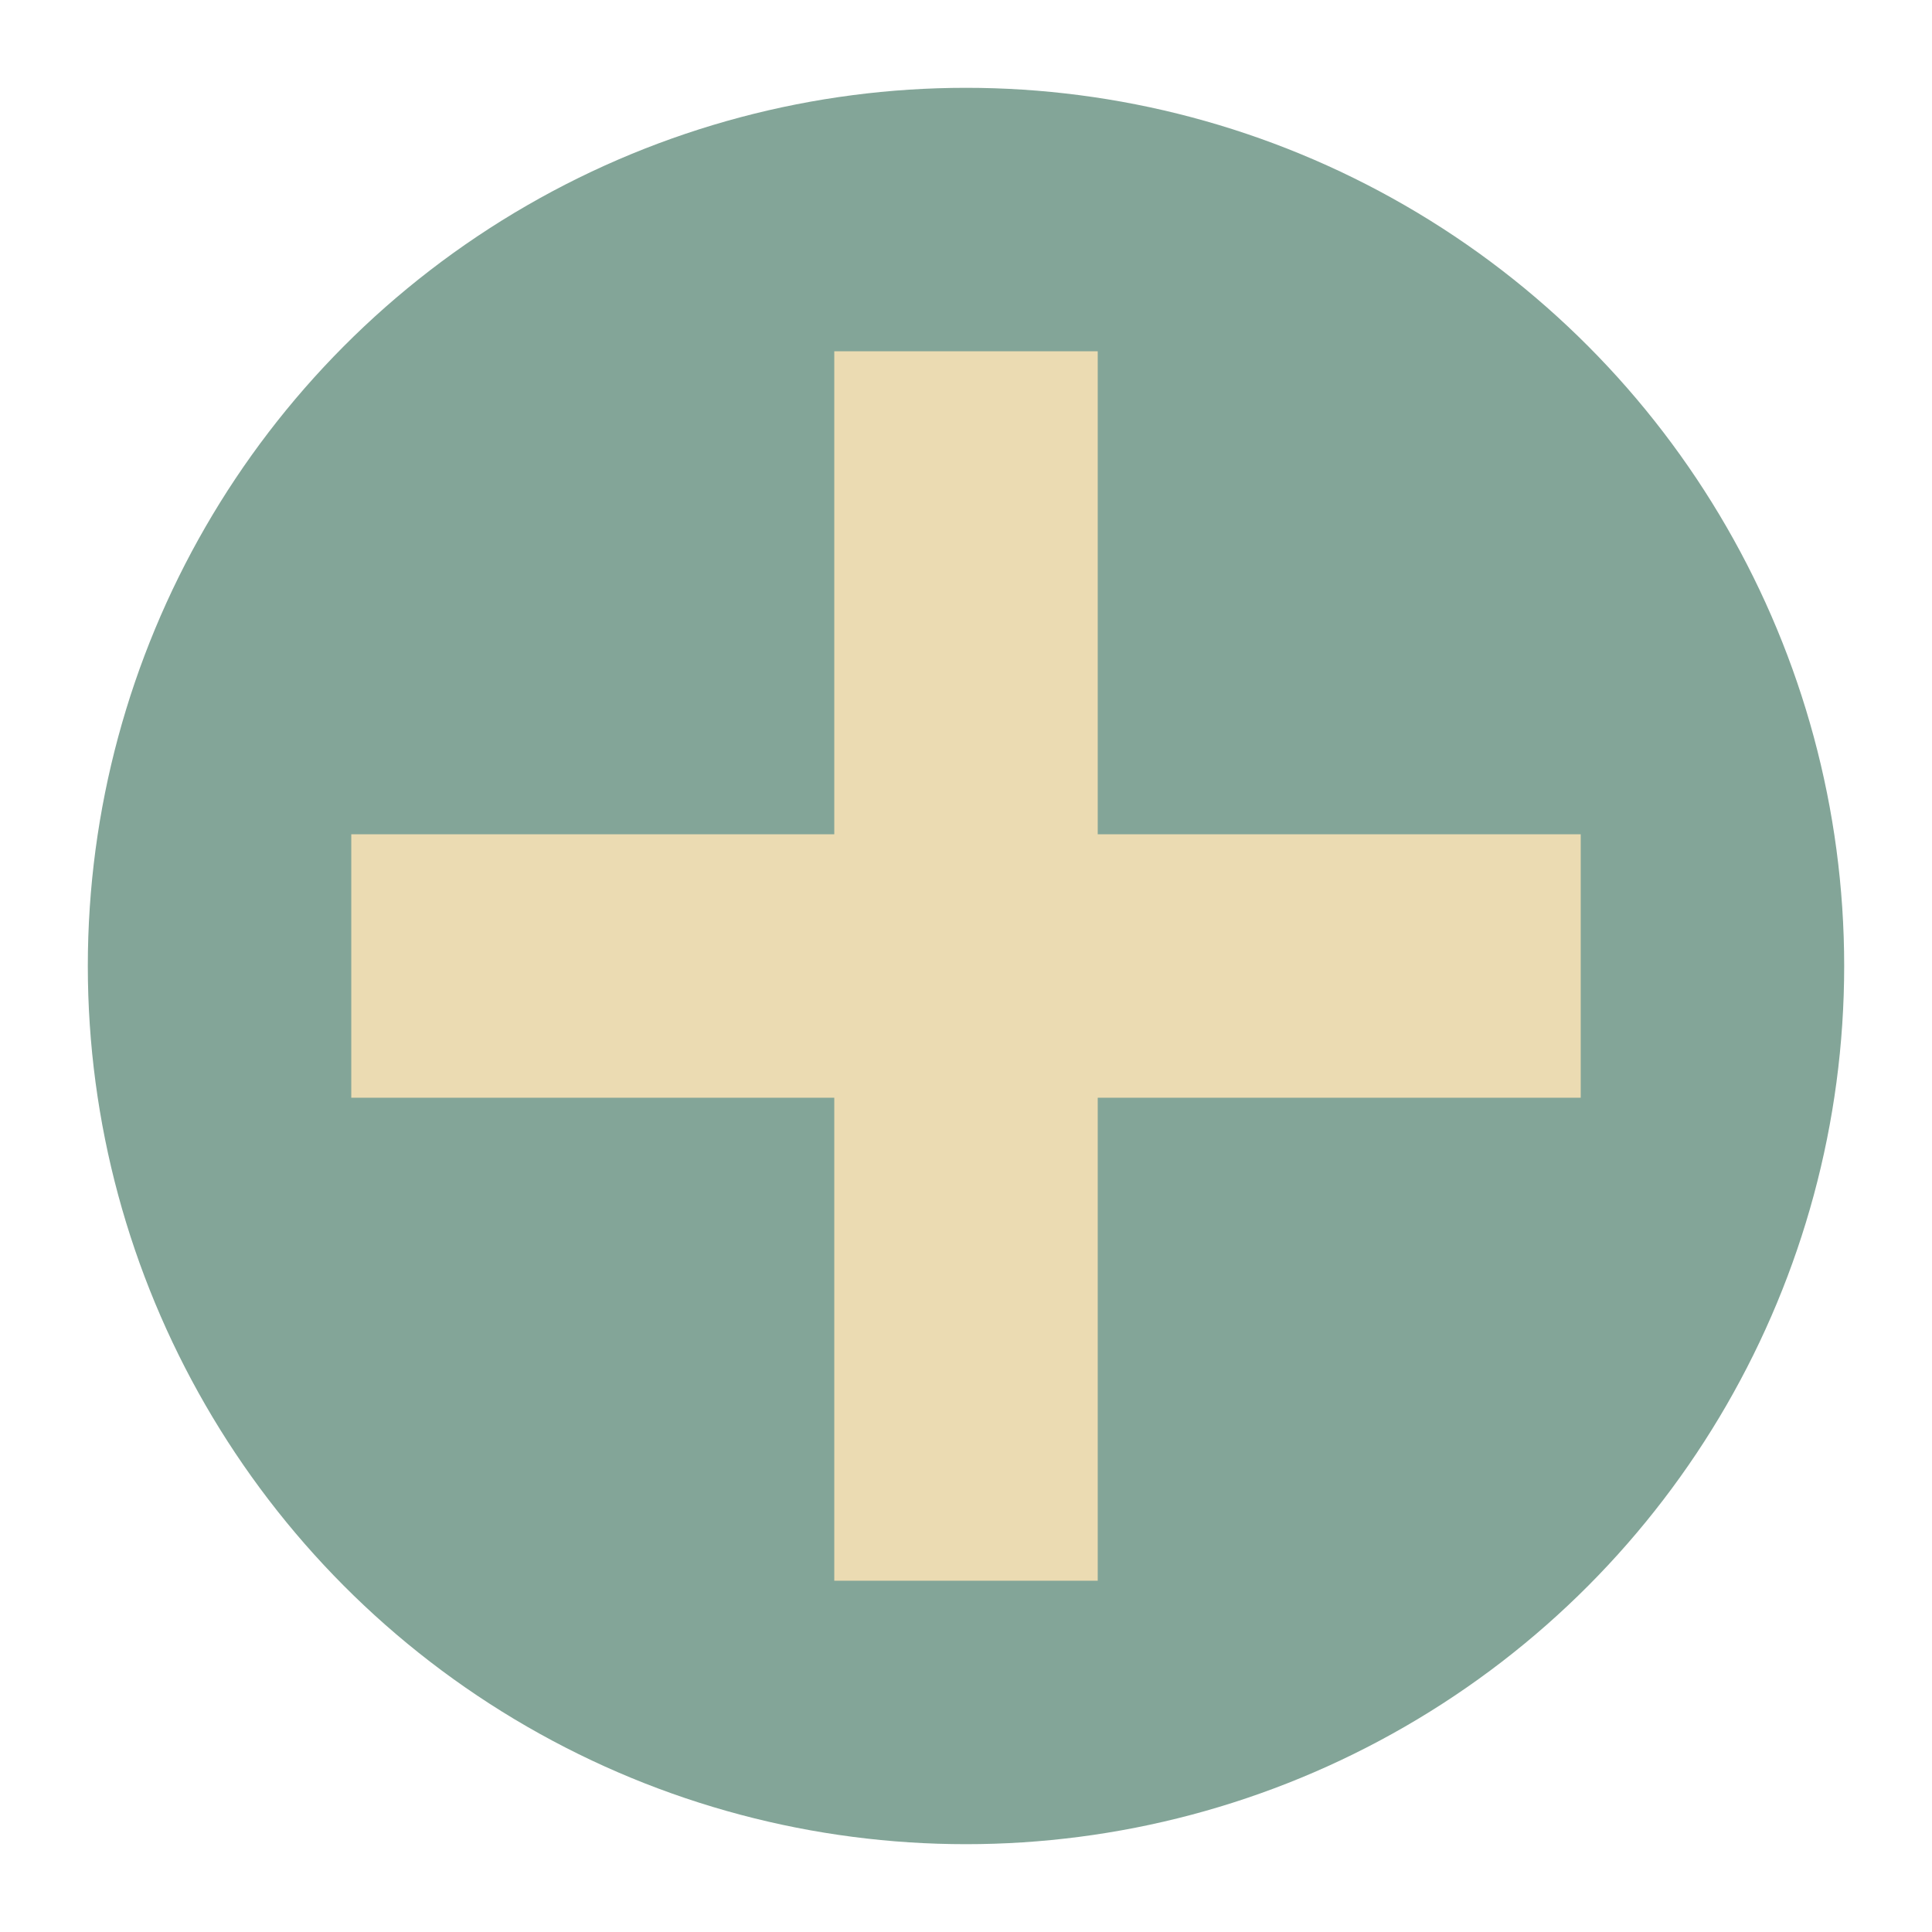 <svg width="22" height="22" version="1.1" xmlns="http://www.w3.org/2000/svg">
  <circle cx="11" cy="11" r="10" fill="#83a598"/>
  <path d="m9.5 4v5.5h-5.5v3h5.5v5.5h3v-5.5h5.5v-3h-5.5v-5.5z" fill="#ebdbb2"/>
</svg>
